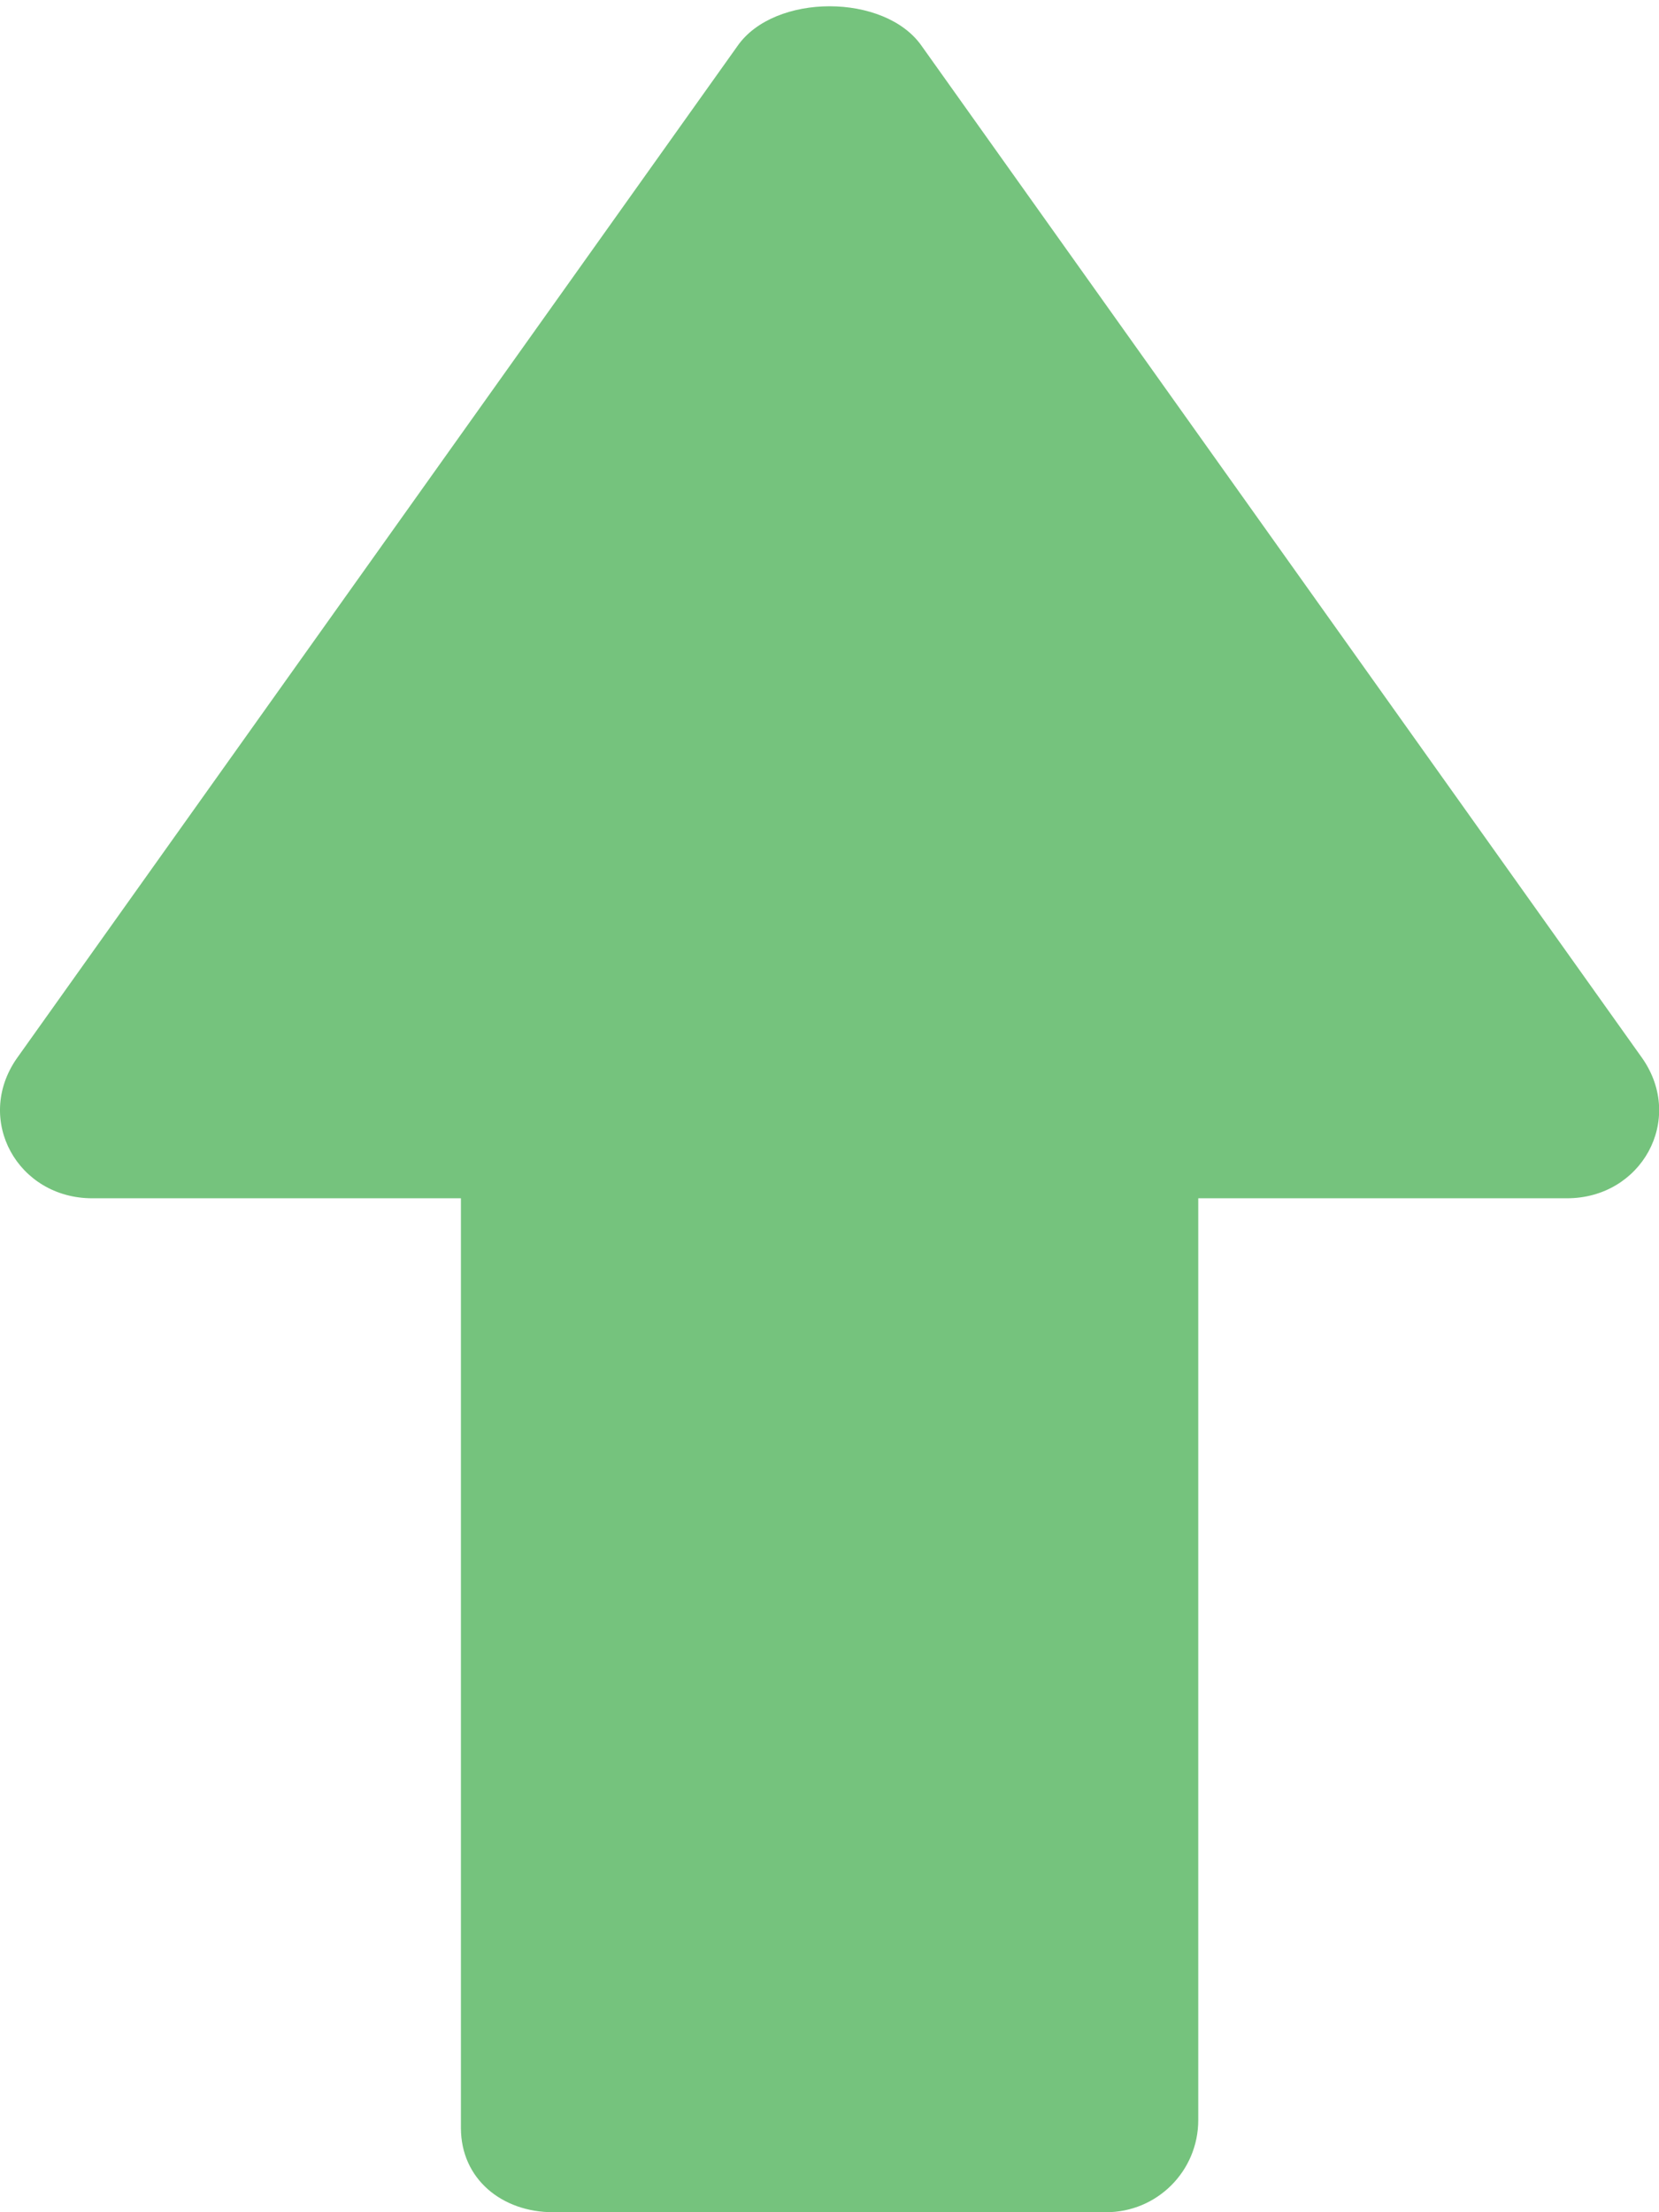 <svg width="18" height="24" viewBox="0 0 18 24" fill="none" xmlns="http://www.w3.org/2000/svg">
<path d="M12.001 24H6.001C5.447 24 5.001 23.64 5.001 23.086V13H1.001C0.192 13 -0.28 12.149 0.181 11.484L8.001 0.5C8.4 -0.076 9.602 -0.076 10.001 0.5L17.821 11.484C18.281 12.149 17.81 13 17.001 13L13.001 13V23C13.001 23.554 12.555 24 12.001 24Z" fill="#75C37D"/>
</svg>
